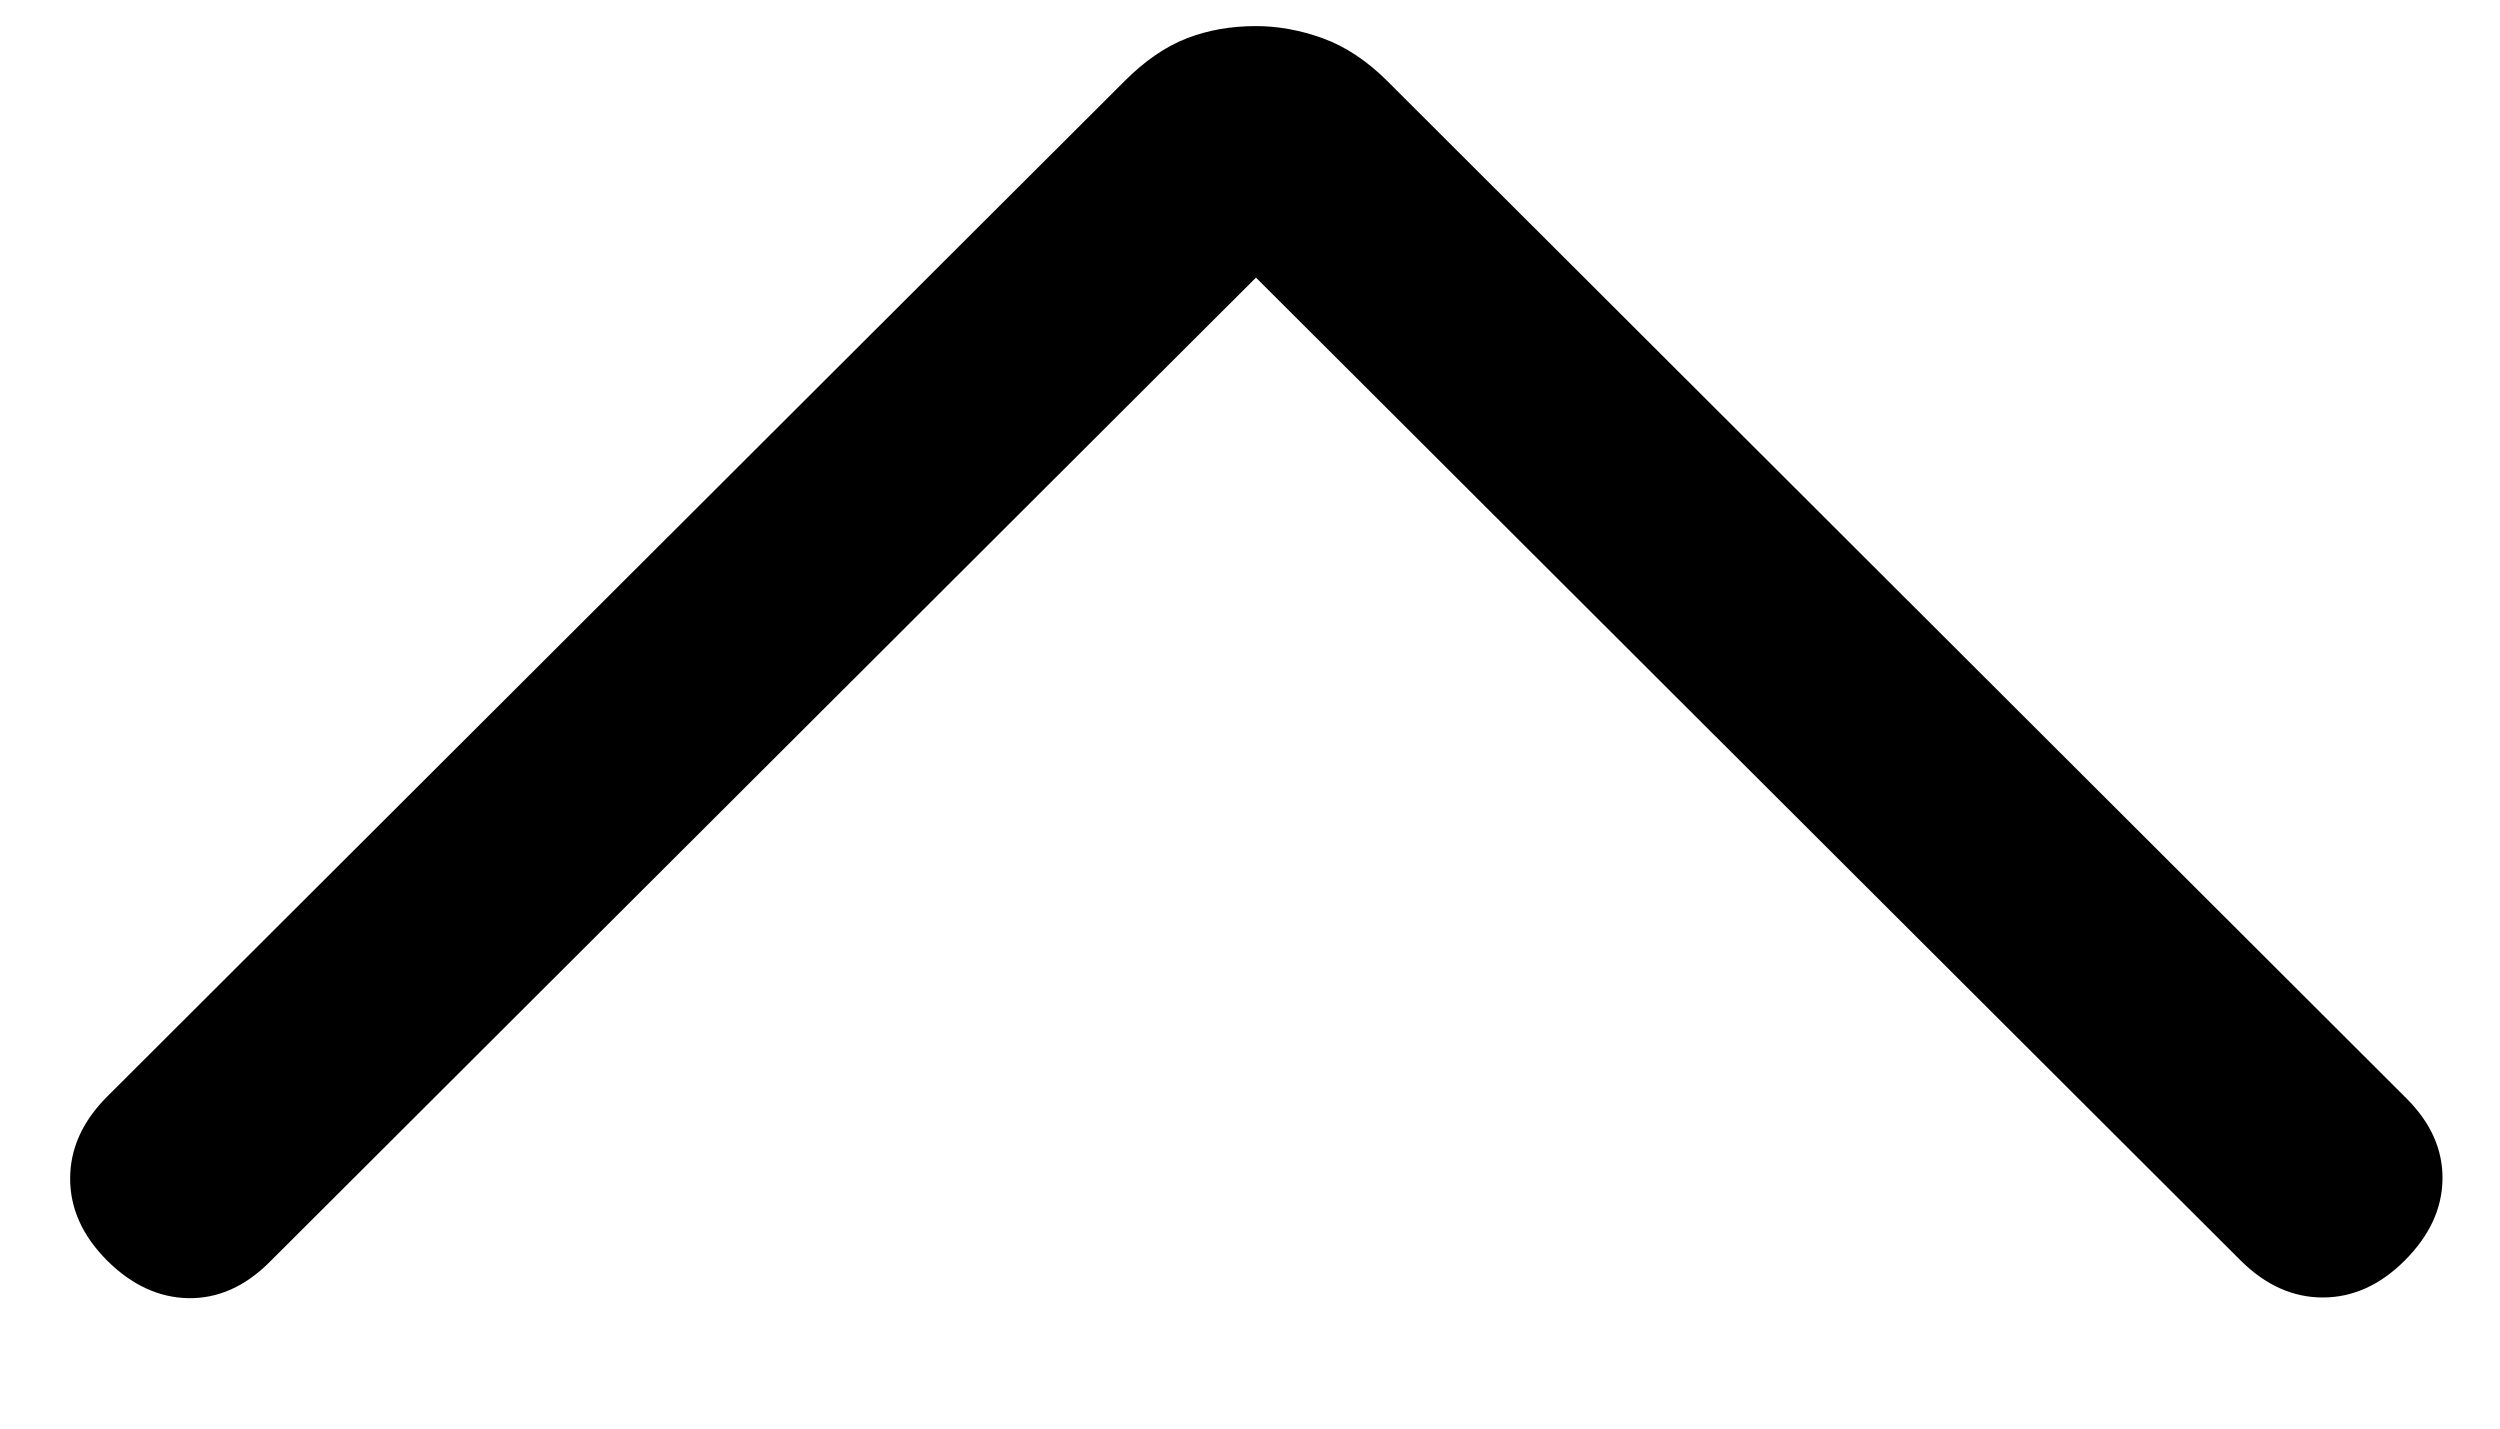 <svg width="14px" height="8px" viewBox="0 0 18 10" fill="none" xmlns="http://www.w3.org/2000/svg">
<path d="M9.043 0.045C9.201 0.045 9.362 0.074 9.525 0.133C9.687 0.192 9.841 0.294 9.987 0.439L17.324 7.763C17.502 7.94 17.589 8.135 17.586 8.348C17.583 8.56 17.492 8.755 17.314 8.933C17.137 9.11 16.94 9.199 16.724 9.199C16.508 9.199 16.311 9.11 16.133 8.933L9.043 1.856L1.943 8.942C1.766 9.12 1.57 9.207 1.357 9.204C1.144 9.2 0.949 9.11 0.771 8.933C0.594 8.755 0.505 8.559 0.505 8.343C0.505 8.127 0.594 7.931 0.771 7.753L8.099 0.439C8.244 0.294 8.393 0.192 8.545 0.133C8.697 0.074 8.863 0.045 9.043 0.045Z" fill="black"/>
</svg>
